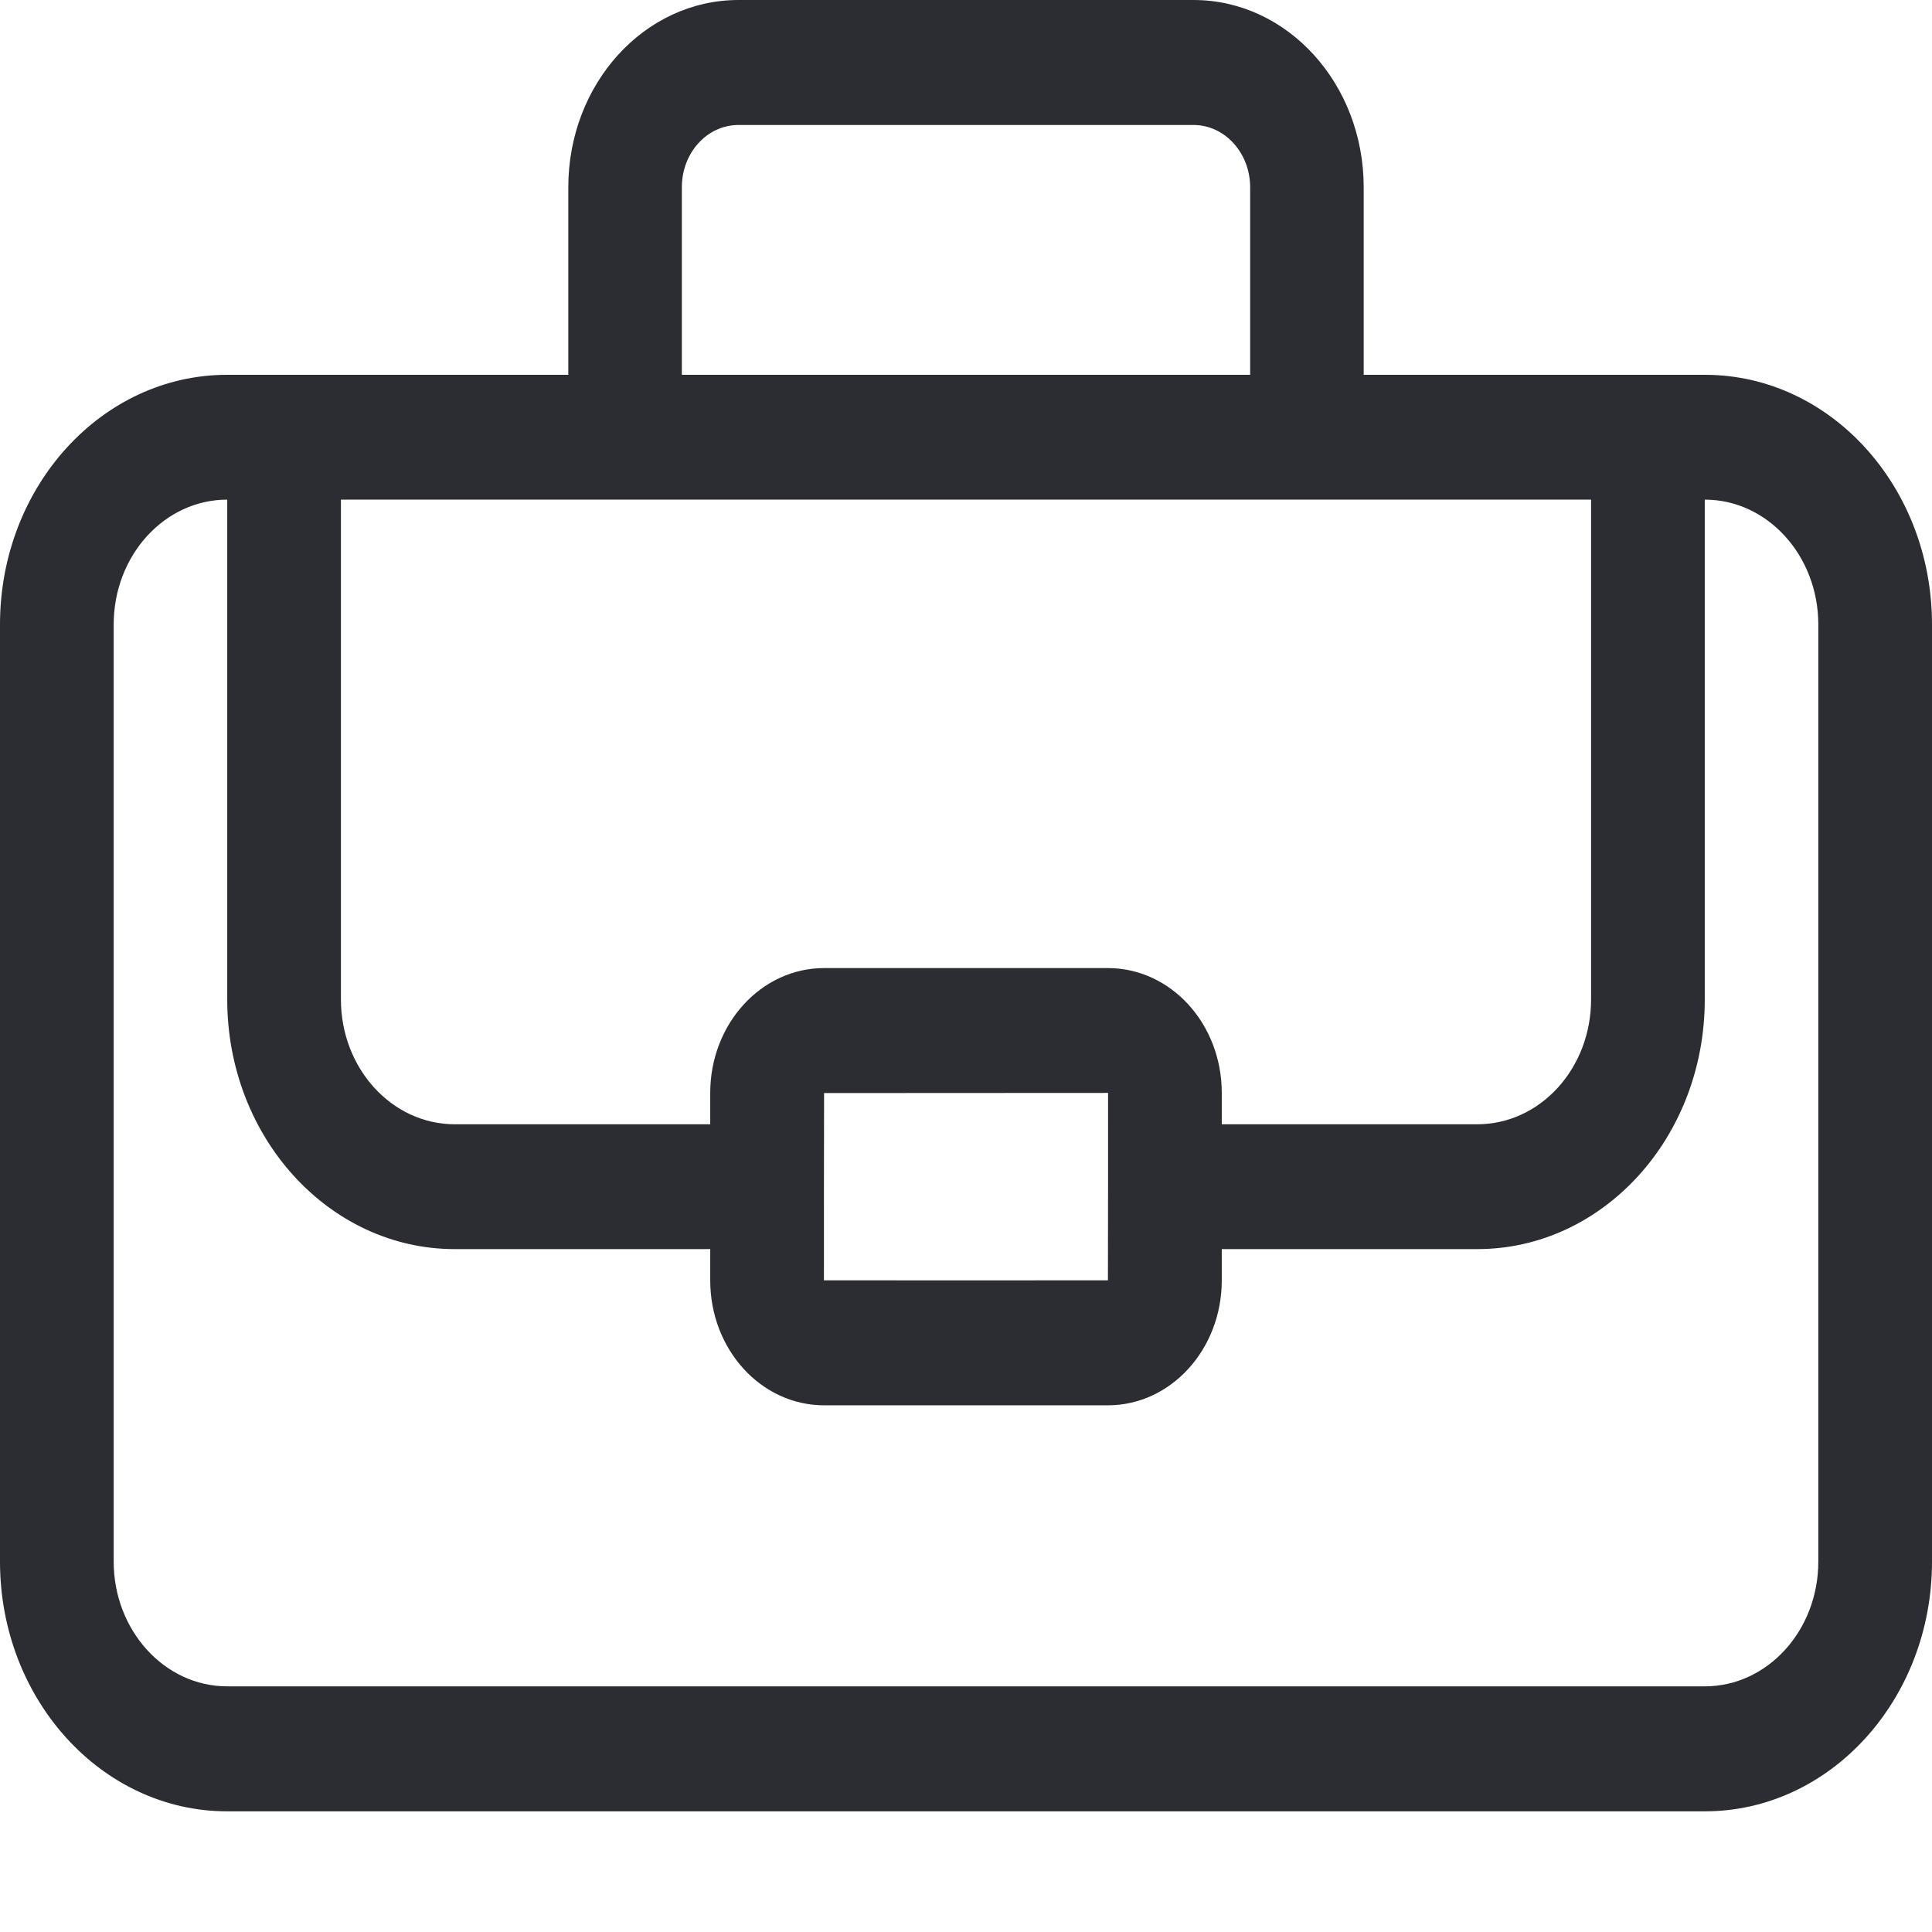 <svg width="13" height="13" viewBox="0 0 13 13" fill="none" xmlns="http://www.w3.org/2000/svg">
<path fill-rule="evenodd" clip-rule="evenodd" d="M3.824 2.522V1.26C3.824 0.564 4.336 0 4.969 0H8.031C8.664 0 9.176 0.565 9.176 1.26V2.522H11.472C12.316 2.522 13 3.275 13 4.202V10.508C13 11.435 12.315 12.188 11.472 12.188H1.528C0.684 12.188 0 11.434 0 10.508V4.202C0 3.274 0.685 2.522 1.528 2.522H3.824ZM4.779 8.405H3.06C2.215 8.405 1.529 7.653 1.529 6.725V3.362H1.528C1.107 3.362 0.765 3.738 0.765 4.202V10.508C0.765 10.97 1.107 11.347 1.528 11.347H11.472C11.893 11.347 12.235 10.971 12.235 10.508V4.202C12.235 3.739 11.893 3.362 11.472 3.362H11.471V6.725C11.471 7.654 10.786 8.405 9.94 8.405H8.221V8.615C8.221 9.08 7.878 9.456 7.455 9.456H5.545C5.122 9.456 4.779 9.081 4.779 8.615V8.405H4.779ZM8.221 7.565H9.94C10.364 7.565 10.706 7.189 10.706 6.725V3.362H2.294V6.725C2.294 7.189 2.637 7.565 3.06 7.565H4.779V7.354C4.779 6.89 5.122 6.514 5.545 6.514H7.455C7.878 6.514 8.221 6.889 8.221 7.354L8.221 7.565ZM5.544 8.615C5.544 8.616 7.455 8.615 7.455 8.615C7.456 8.615 7.456 7.354 7.456 7.354C7.456 7.354 5.545 7.355 5.545 7.355C5.544 7.355 5.544 8.615 5.544 8.615ZM8.412 1.26C8.412 1.029 8.241 0.841 8.031 0.841H4.969C4.758 0.841 4.588 1.028 4.588 1.26V2.522H8.412V1.26Z" fill="#2C2D32"/>
</svg>
